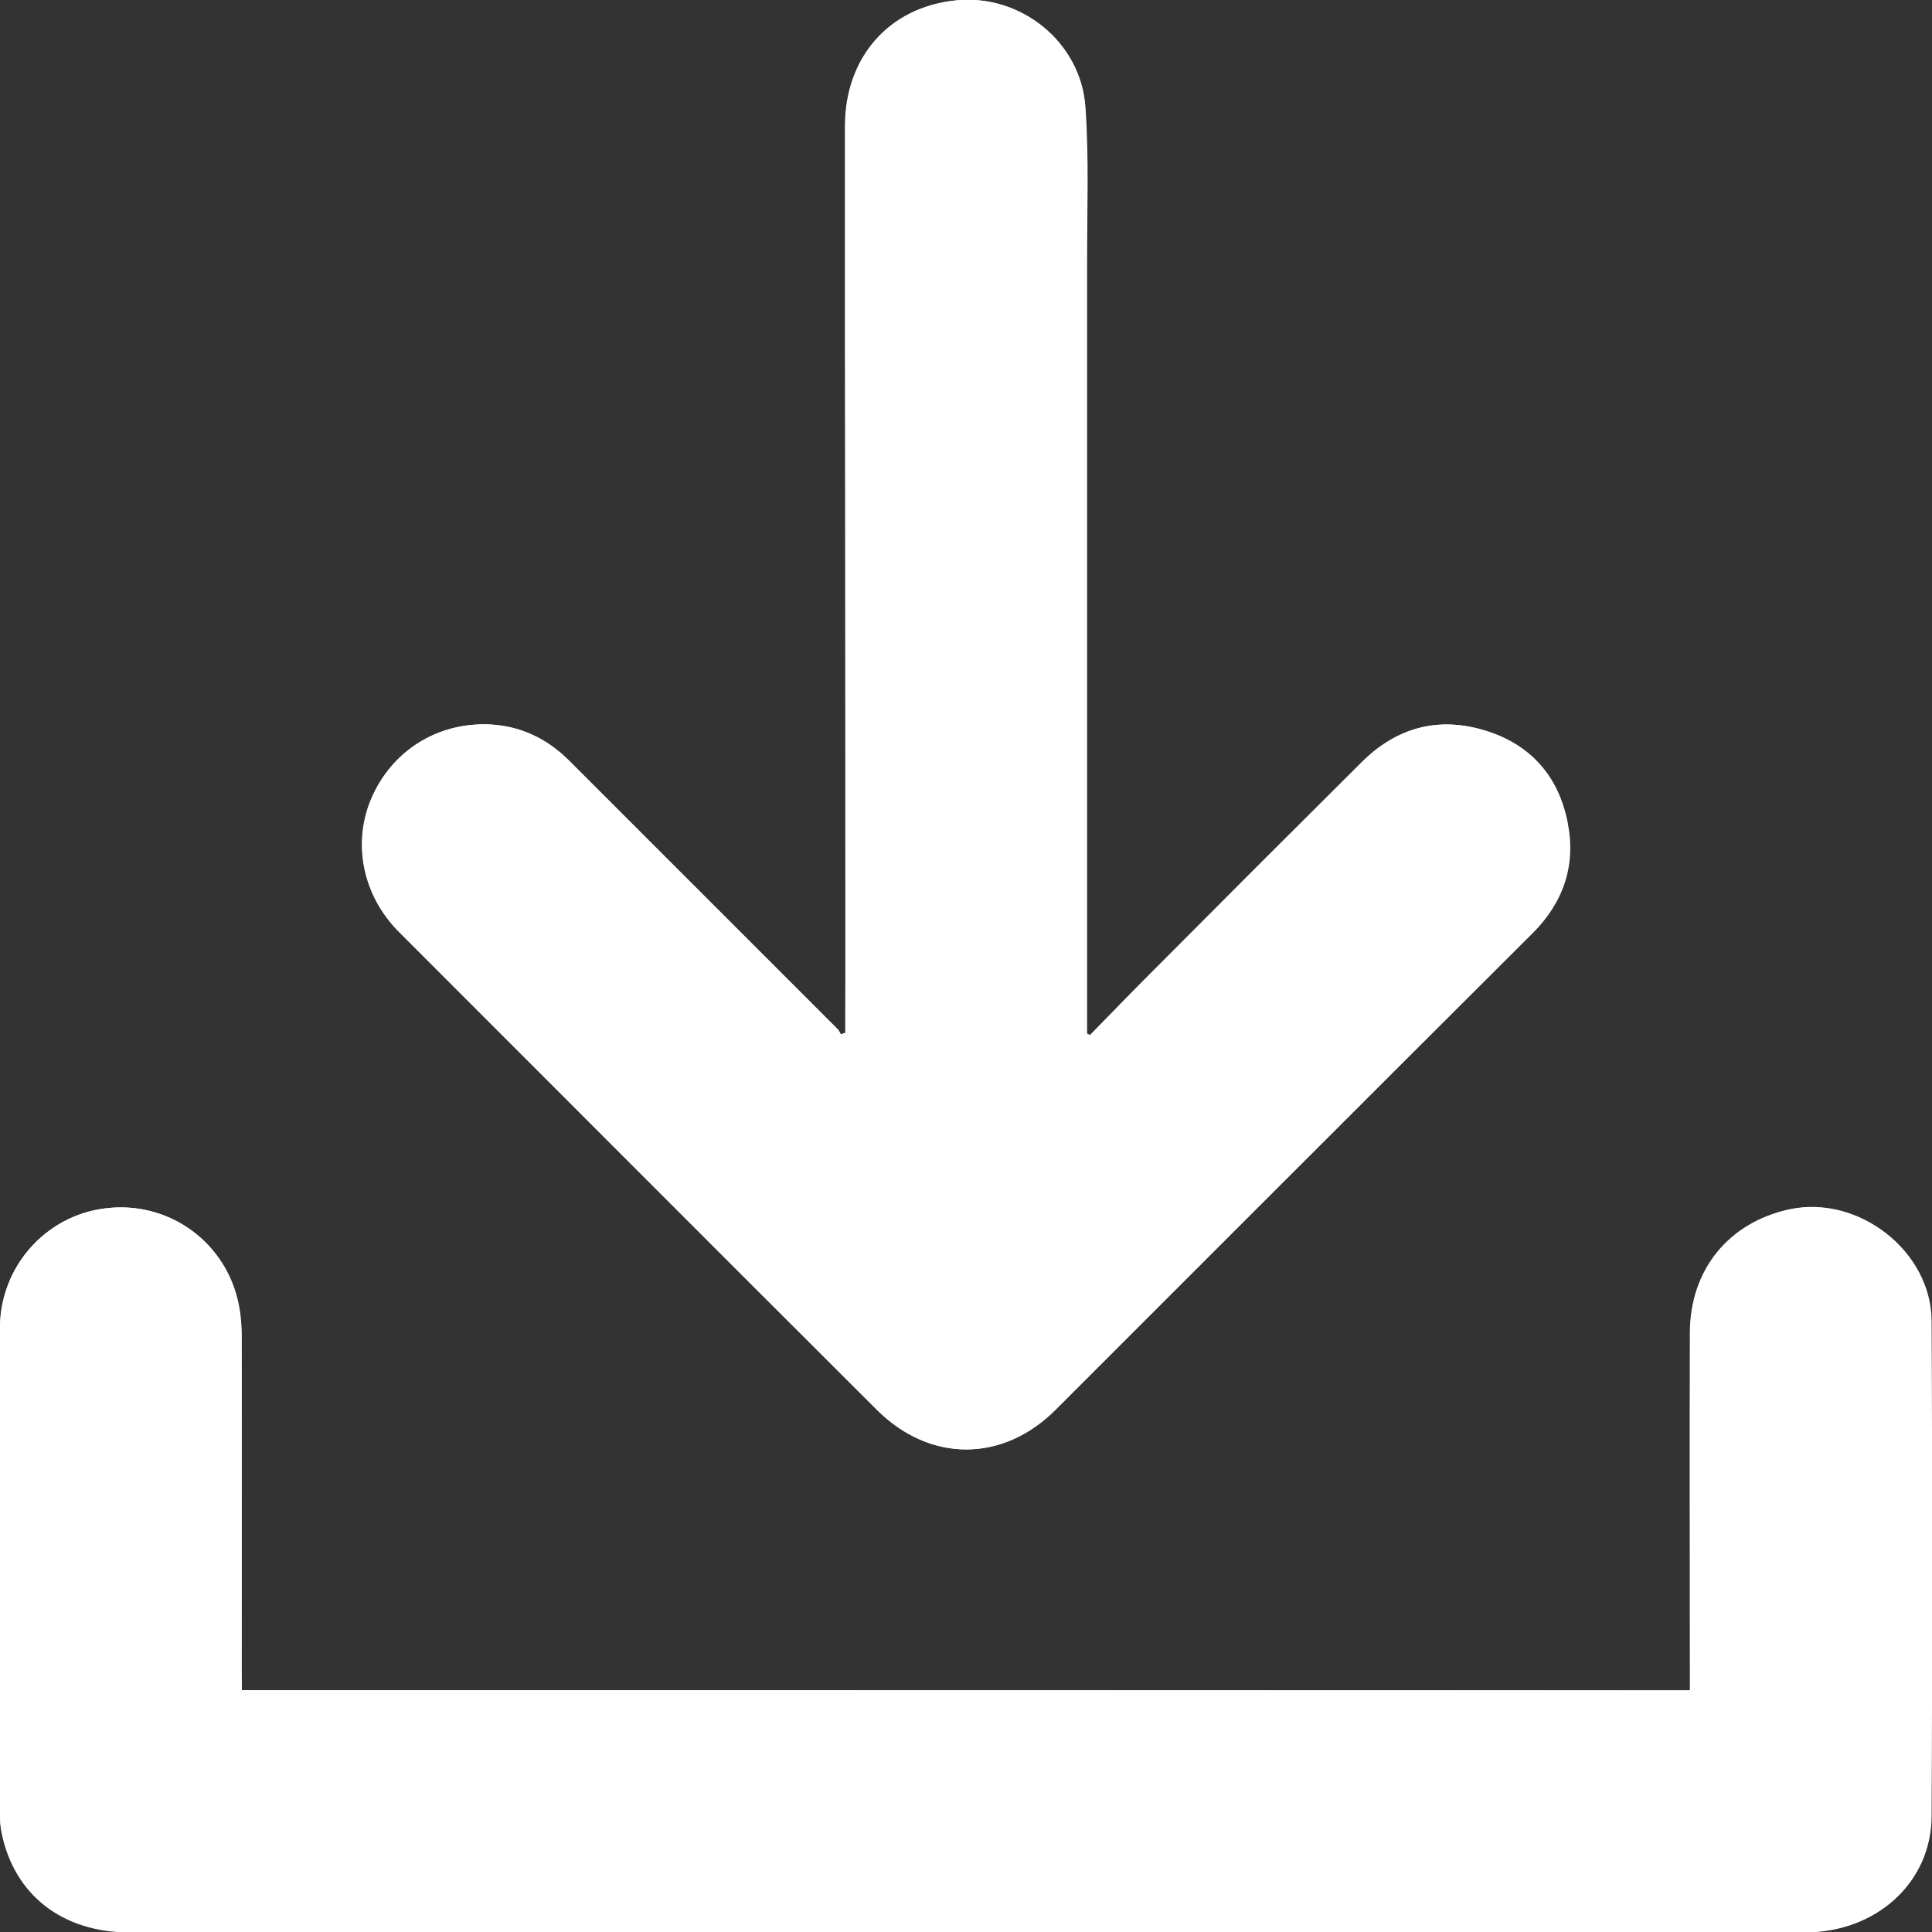 <?xml version="1.0" encoding="utf-8"?>
<!-- Generator: Adobe Illustrator 25.3.0, SVG Export Plug-In . SVG Version: 6.00 Build 0)  -->
<svg version="1.1" id="Capa_1" xmlns="http://www.w3.org/2000/svg" xmlns:xlink="http://www.w3.org/1999/xlink" x="0px" y="0px"
	 viewBox="0 0 487.5 487.5" style="enable-background:new 0 0 487.5 487.5;" xml:space="preserve">
<rect x="0" y="0" width="487.5" height="487.5" fill="#333333" stroke="none"/>
<style type="text/css">
	.st0{fill:#FFFFFF;}
</style>
<g>
	<path class="st0" d="M61,426.5c0-1.4,0-2.6,0-3.8c0-28.5,0-56.9,0-85.4c0-3.2-0.3-6.6-1.1-9.7c-3.8-15-18-24.6-33.2-22.7
		C11.5,306.7,0,319.7,0,335.1c0,40.9,0,81.8,0,122.7c0,1.6,0.1,3.2,0.4,4.7c3.2,15.7,15.4,25.1,32.2,25.1c101.5,0,203.1,0,304.6,0
		c39.4,0,78.8,0,118.3,0c17.8,0,31.8-12.5,31.8-29.2c0.2-41.7,0.2-83.4,0-125c-0.1-17.7-18.4-31.8-35.7-28.2
		c-15.4,3.2-25.2,15.2-25.2,31.2c-0.1,28.7,0,57.4,0,86.1c0,1.3,0,2.6,0,4.1C304.5,426.5,182.9,426.5,61,426.5z M213.3,260.6
		c-0.4,0.1-0.7,0.3-1.1,0.4c-0.3-0.5-0.5-1.1-0.9-1.4c-22.5-22.5-45-45-67.6-67.6c-5.6-5.6-12.3-8.8-20.1-9.2
		c-13.1-0.6-24.5,6.5-29.7,18.4c-5,11.4-2.4,24.7,6.9,34c40.2,40.2,80.3,80.4,120.5,120.5c13.4,13.4,31.8,13.3,45.1,0
		c17-17,34-34,51-51c23.1-23.1,46.2-46.2,69.3-69.2c7.8-7.8,11-17.1,8.9-27.8c-2.3-12-9.6-20.1-21.3-23.5c-11.6-3.4-21.9-0.5-30.5,8
		c-18,17.9-35.9,35.9-53.9,53.9c-5,5-9.9,10.1-14.8,15.1c-0.3-0.1-0.5-0.3-0.8-0.4c0-1.4,0-2.8,0-4.3c0-14.5,0-28.9,0-43.4
		c0-49.1,0-98.3,0-147.4c0-12.9,0.5-25.8-0.4-38.6c-1.1-16.6-16.5-28.7-32.6-27c-17,1.7-28,14.5-28,31.7c0,18.2,0,36.4,0,54.5
		c0,51.8,0,103.7,0.1,155.5C213.3,248.1,213.3,254.3,213.3,260.6z"/>
	<path class="st0" d="M61,426.5c122,0,243.5,0,365.5,0c0-1.5,0-2.8,0-4.1c0-28.7,0-57.4,0-86.1c0-15.9,9.8-27.9,25.2-31.2
		c17.3-3.6,35.6,10.6,35.7,28.2c0.2,41.7,0.2,83.4,0,125c-0.1,16.7-14,29.2-31.8,29.2c-39.4,0-78.8,0-118.3,0
		c-101.5,0-203.1,0-304.6,0c-16.9,0-29.1-9.5-32.2-25.1C0.1,461,0,459.4,0,457.8c0-40.9,0-81.8,0-122.7c0-15.4,11.5-28.4,26.6-30.2
		c15.3-1.9,29.4,7.7,33.2,22.7c0.8,3.1,1.1,6.5,1.1,9.7c0.1,28.5,0,56.9,0,85.4C61,423.9,61,425.1,61,426.5z"/>
	<path class="st0" d="M213.3,260.6c0-6.3,0-12.5,0-18.8c0-51.8,0-103.7-0.1-155.5c0-18.2,0-36.4,0-54.5c0-17.2,11-30,28-31.7
		c16.1-1.6,31.5,10.4,32.6,27c0.8,12.8,0.4,25.7,0.4,38.6c0,49.1,0,98.3,0,147.4c0,14.5,0,28.9,0,43.4c0,1.4,0,2.8,0,4.3
		c0.3,0.1,0.5,0.3,0.8,0.4c4.9-5,9.8-10.1,14.8-15.1c17.9-18,35.9-36,53.9-53.9c8.6-8.5,18.9-11.4,30.5-8
		c11.7,3.4,19.1,11.6,21.3,23.5c2,10.7-1.1,20.1-8.9,27.8c-23.1,23.1-46.2,46.1-69.3,69.2c-17,17-34,34-51,51
		c-13.3,13.4-31.7,13.4-45.1,0c-40.2-40.1-80.3-80.3-120.5-120.5c-9.3-9.3-11.9-22.6-6.9-34c5.2-11.8,16.6-18.9,29.7-18.4
		c7.9,0.4,14.6,3.6,20.1,9.2c22.5,22.5,45,45,67.6,67.6c0.4,0.4,0.6,1,0.9,1.4C212.5,260.9,212.9,260.8,213.3,260.6z"/>
</g>
</svg>
